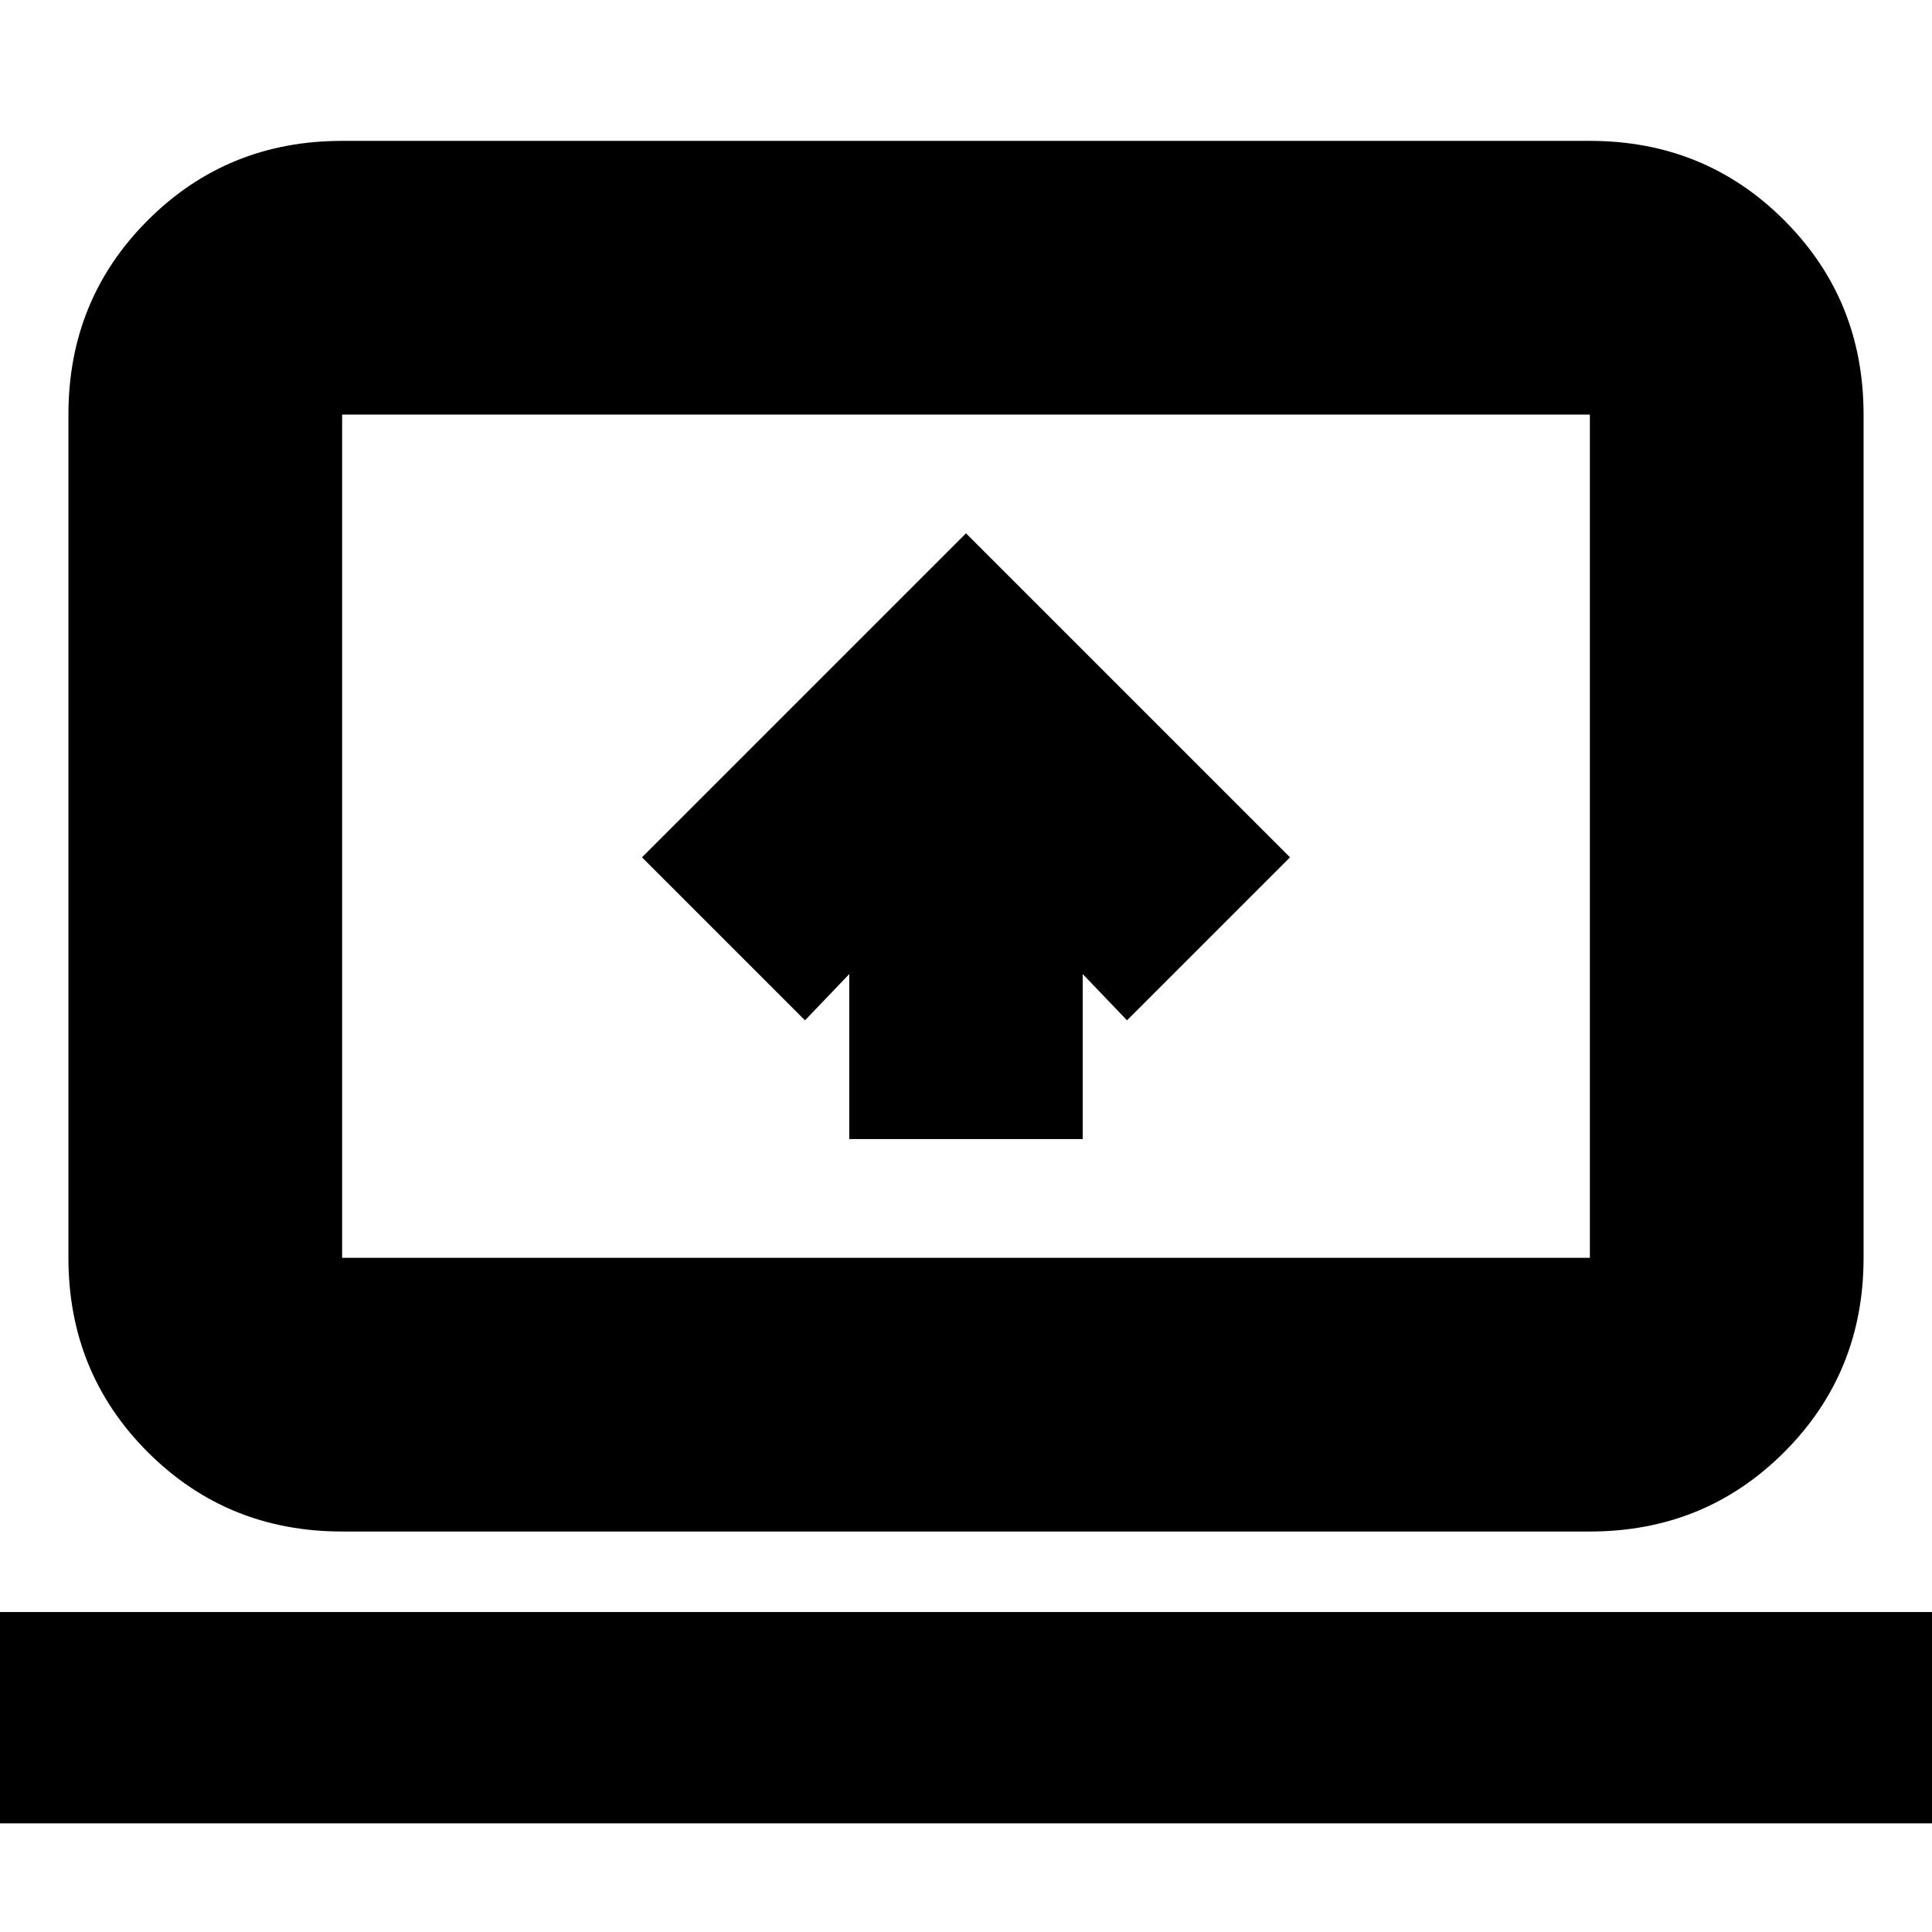<svg xmlns="http://www.w3.org/2000/svg" height="24" viewBox="0 -960 960 960" width="24"><path d="M-2-54v-105h964v105H-2Zm172-145q-57.12 0-96.56-39.44Q34-277.88 34-335v-419q0-57.13 39.44-96.56Q112.88-890 170-890h620q57.13 0 96.56 39.44Q926-811.13 926-754v419q0 57.12-39.44 96.56Q847.13-199 790-199H170Zm0-136h620v-419H170v419Zm0 0v-419 419Zm252-59h116v-82l22 23 81-81-161-161-161 161 81 81 22-23v82Z"/></svg>